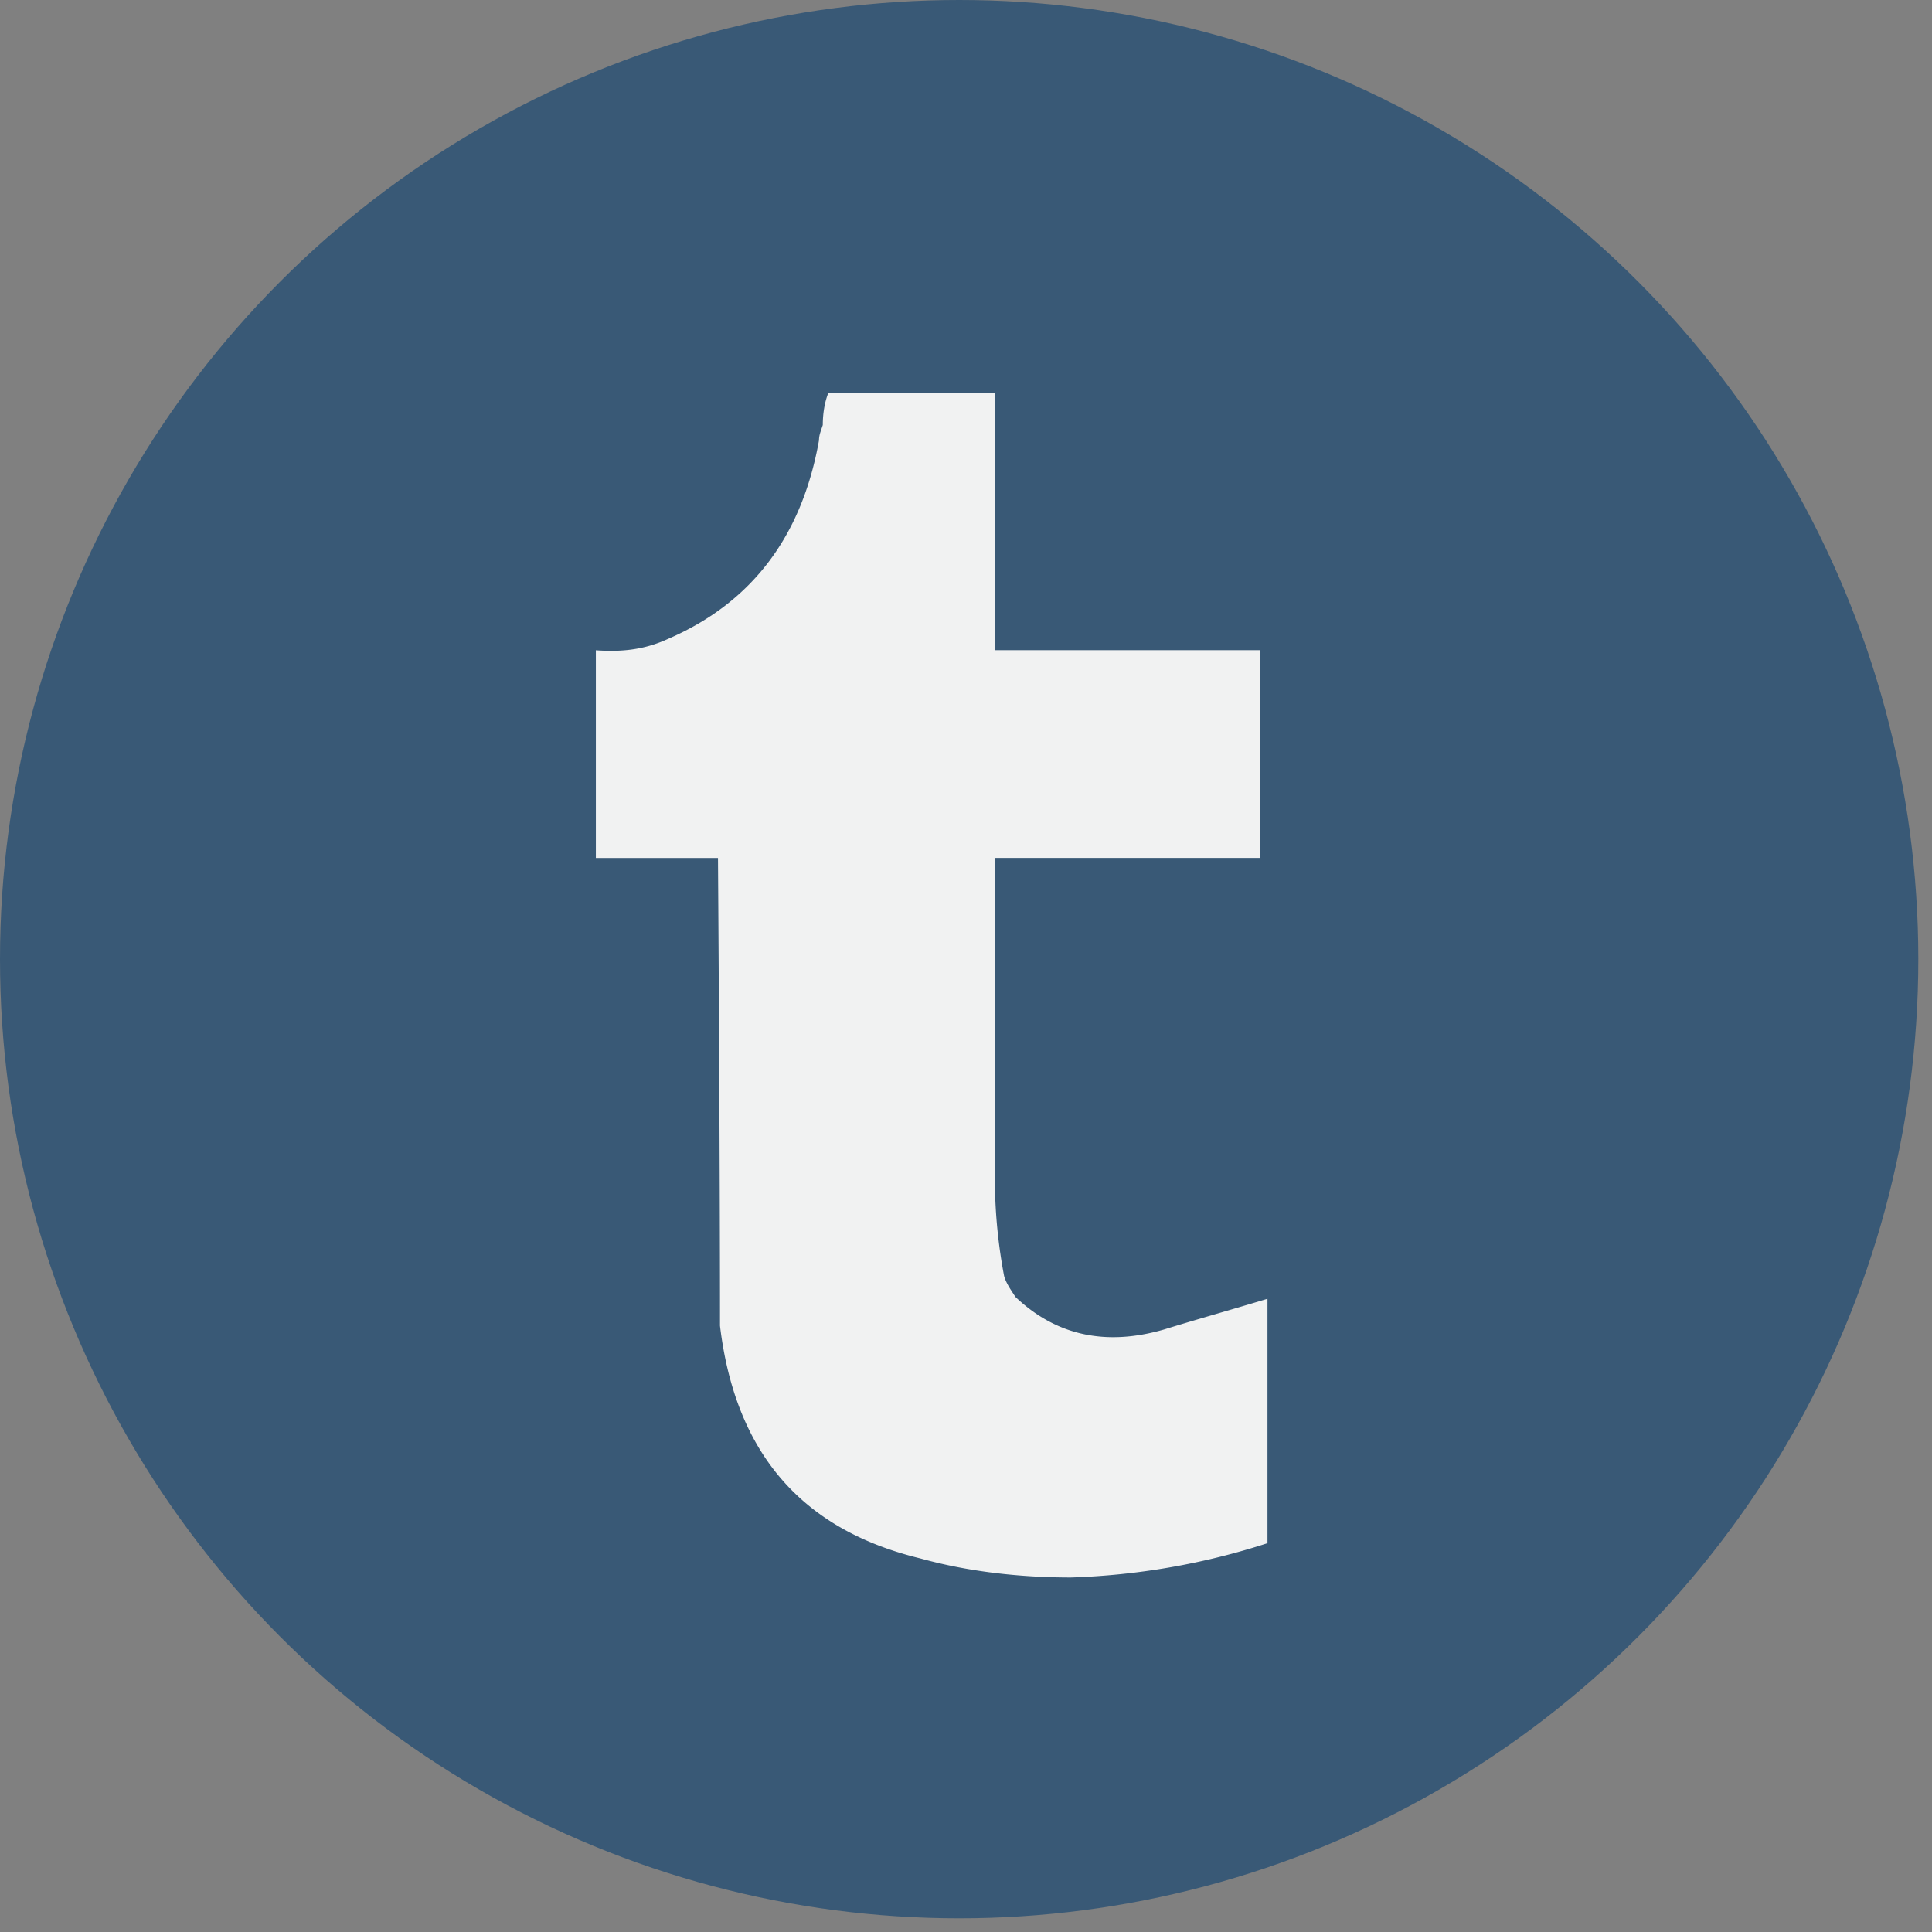 <svg xmlns="http://www.w3.org/2000/svg" width="24" height="24" viewBox="0 0 24 24">
    <rect x="0" y="0" width="24" height="24" fill="#808080" stroke="none"/>
    <g fill="none" fill-rule="nonzero">
        <ellipse cx="11.915" cy="11.915" fill="#395976" rx="11.915" ry="11.915"/>
        <path fill="#F1F2F2" d="M12.356 8.078v-3.2h-2.065c-.047.117-.07.26-.07.401-.021.07-.047.12-.047.19-.211 1.186-.828 2.014-1.872 2.466-.31.143-.594.164-.9.143v2.58h1.517c.025 3.63.025 5.501.025 5.596v.215c.19 1.584 1.018 2.533 2.488 2.89.592.164 1.23.237 1.872.237a8.81 8.81 0 0 0 2.441-.426v-3.036c-.47.142-.9.262-1.28.38-.734.214-1.35.072-1.85-.402-.047-.073-.117-.168-.142-.263a6.526 6.526 0 0 1-.114-1.16v-4.032h3.291v-2.58h-3.294z"/>
    </g>
</svg>
